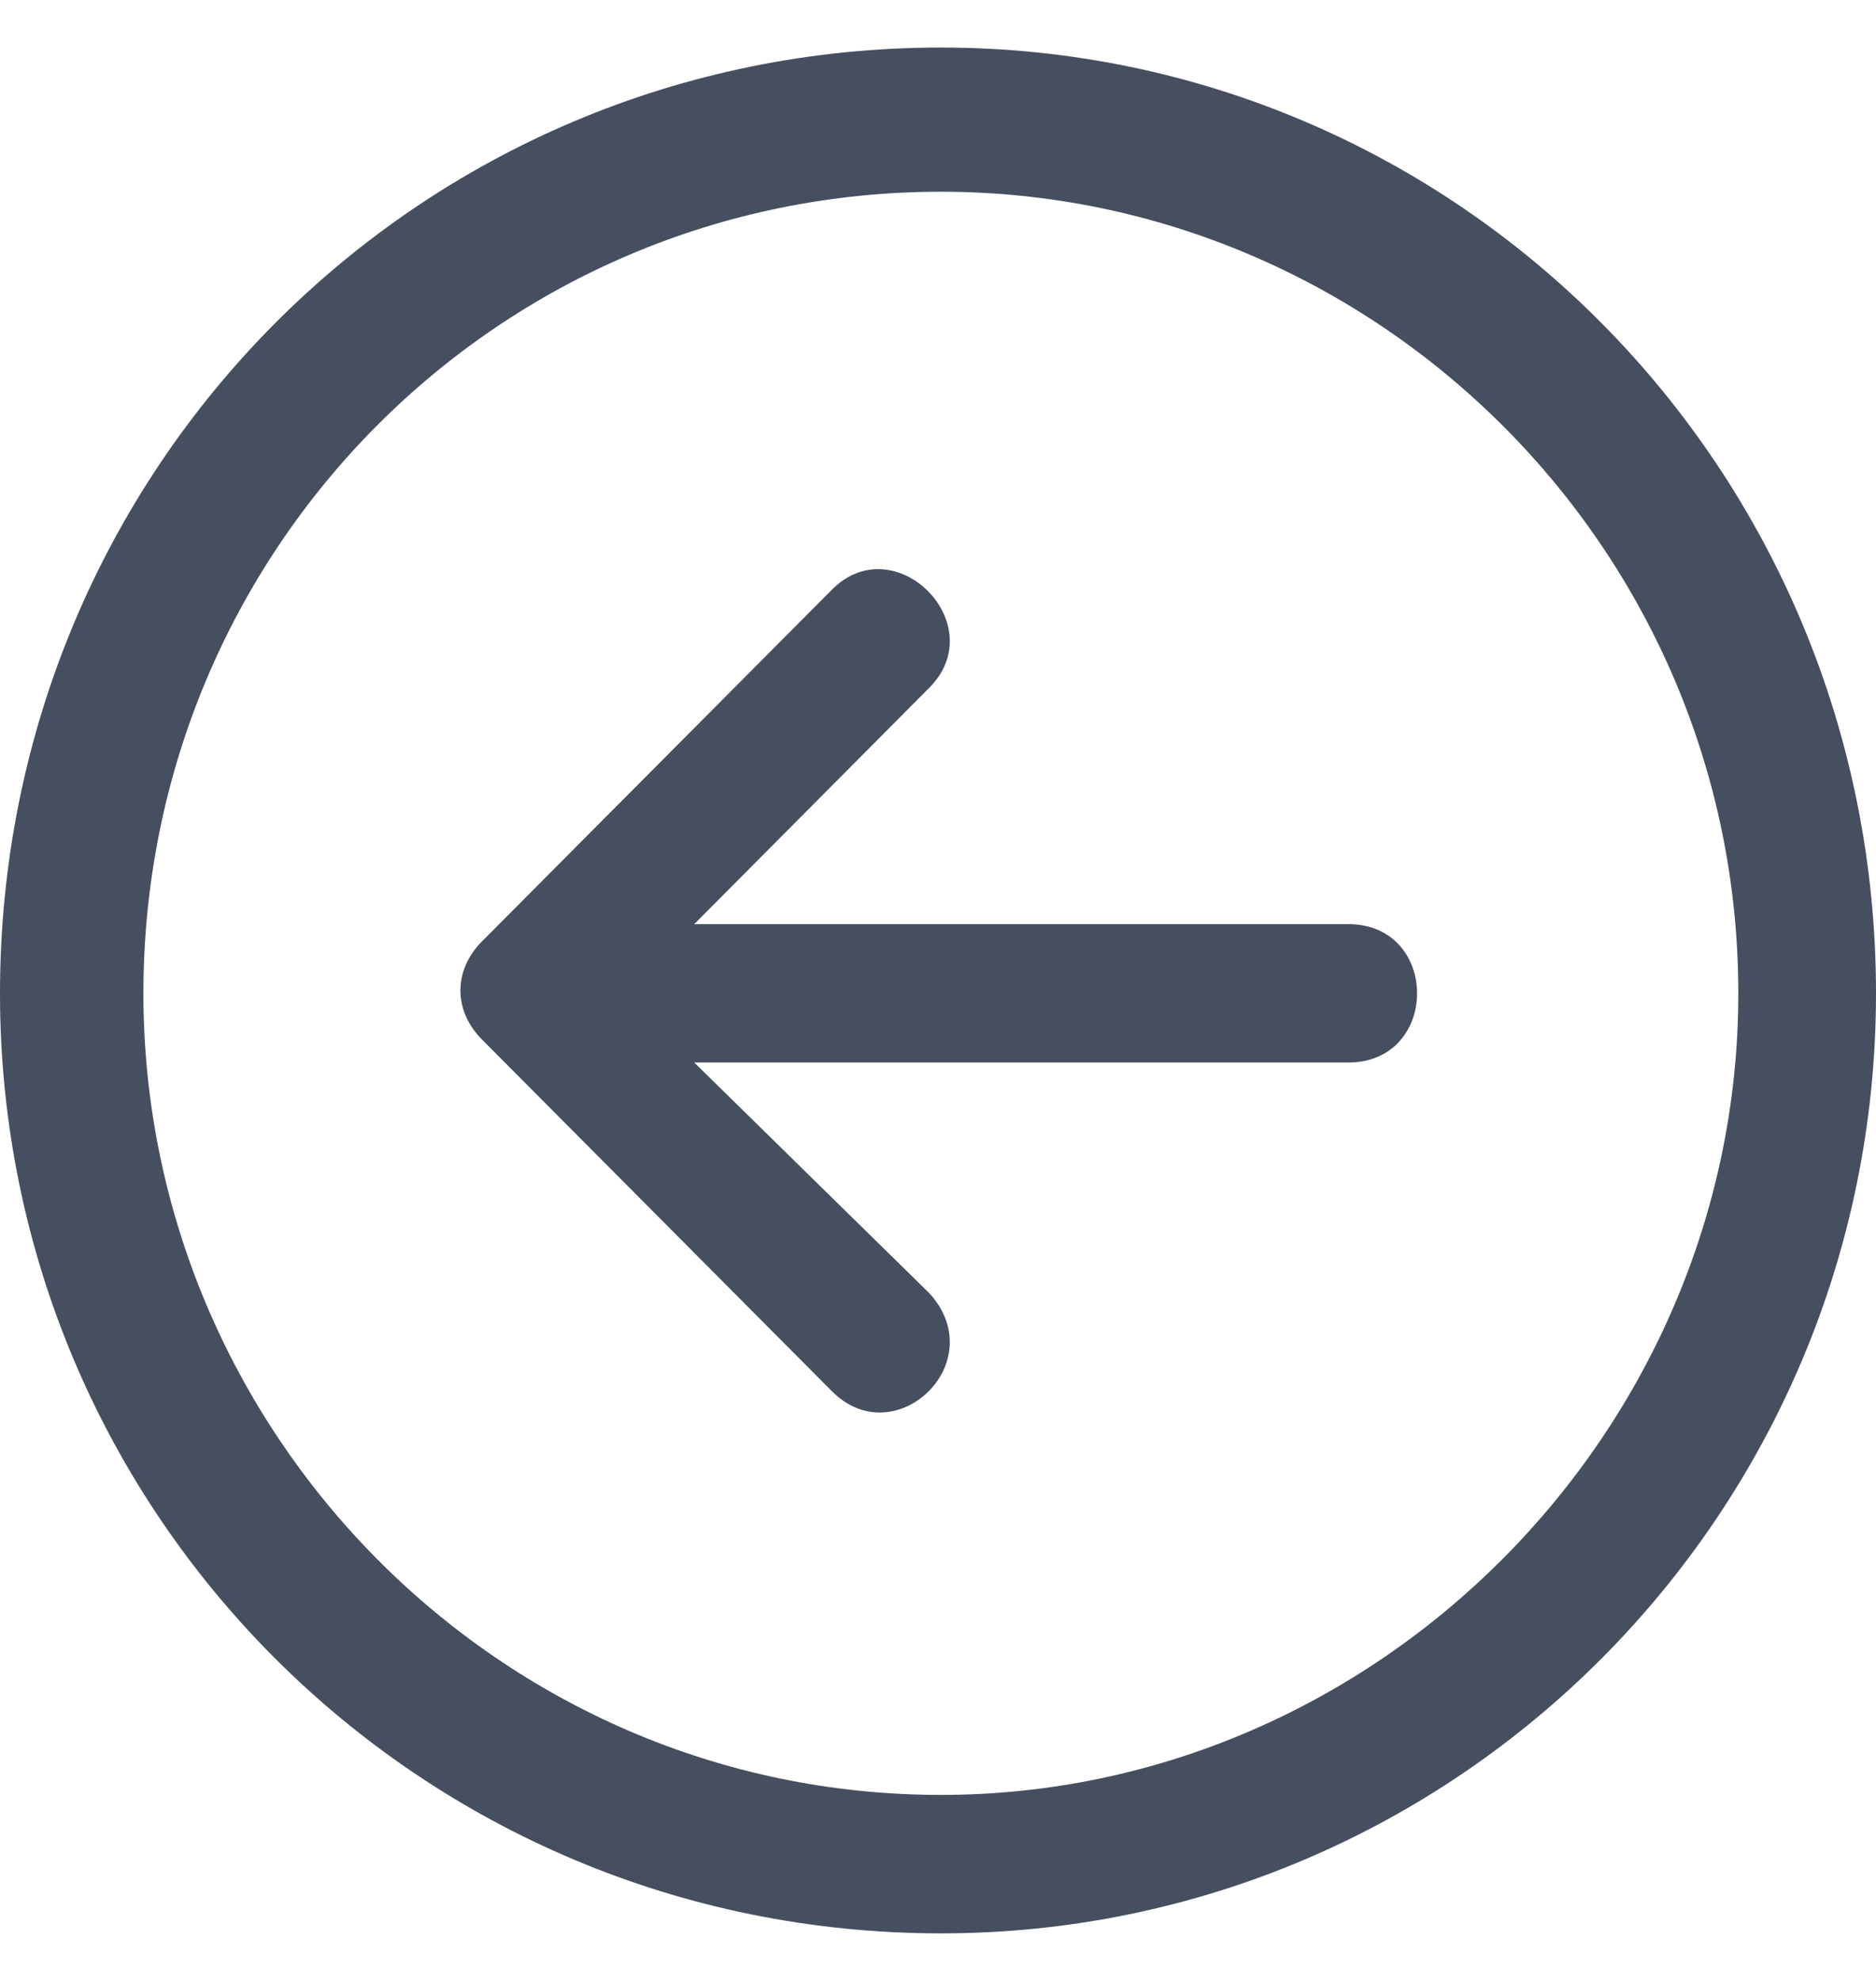 <svg width="18" height="19" viewBox="0 0 18 19" fill="none" xmlns="http://www.w3.org/2000/svg">
<path fill-rule="evenodd" clip-rule="evenodd" d="M6.661 10.191H12.936C13.817 10.191 13.817 8.864 12.936 8.864H6.661L8.917 6.596C9.523 5.988 8.587 5.047 7.982 5.656L4.624 9.03C4.349 9.306 4.349 9.694 4.624 9.97L7.982 13.344C8.587 13.953 9.523 13.068 8.917 12.404L6.661 10.191Z" fill="#464F60"/>
<path d="M9.028 0.456C13.982 0.456 18 4.494 18 9.528C18 14.506 13.982 18.544 9.028 18.544C4.018 18.544 0 14.506 0 9.528C0 4.494 4.018 0.456 9.028 0.456ZM9.028 1.839C4.789 1.839 1.376 5.269 1.376 9.528C1.376 13.731 4.789 17.216 9.028 17.216C13.211 17.216 16.679 13.731 16.679 9.528C16.679 5.269 13.211 1.839 9.028 1.839Z" fill="#464F60"/>
</svg>
